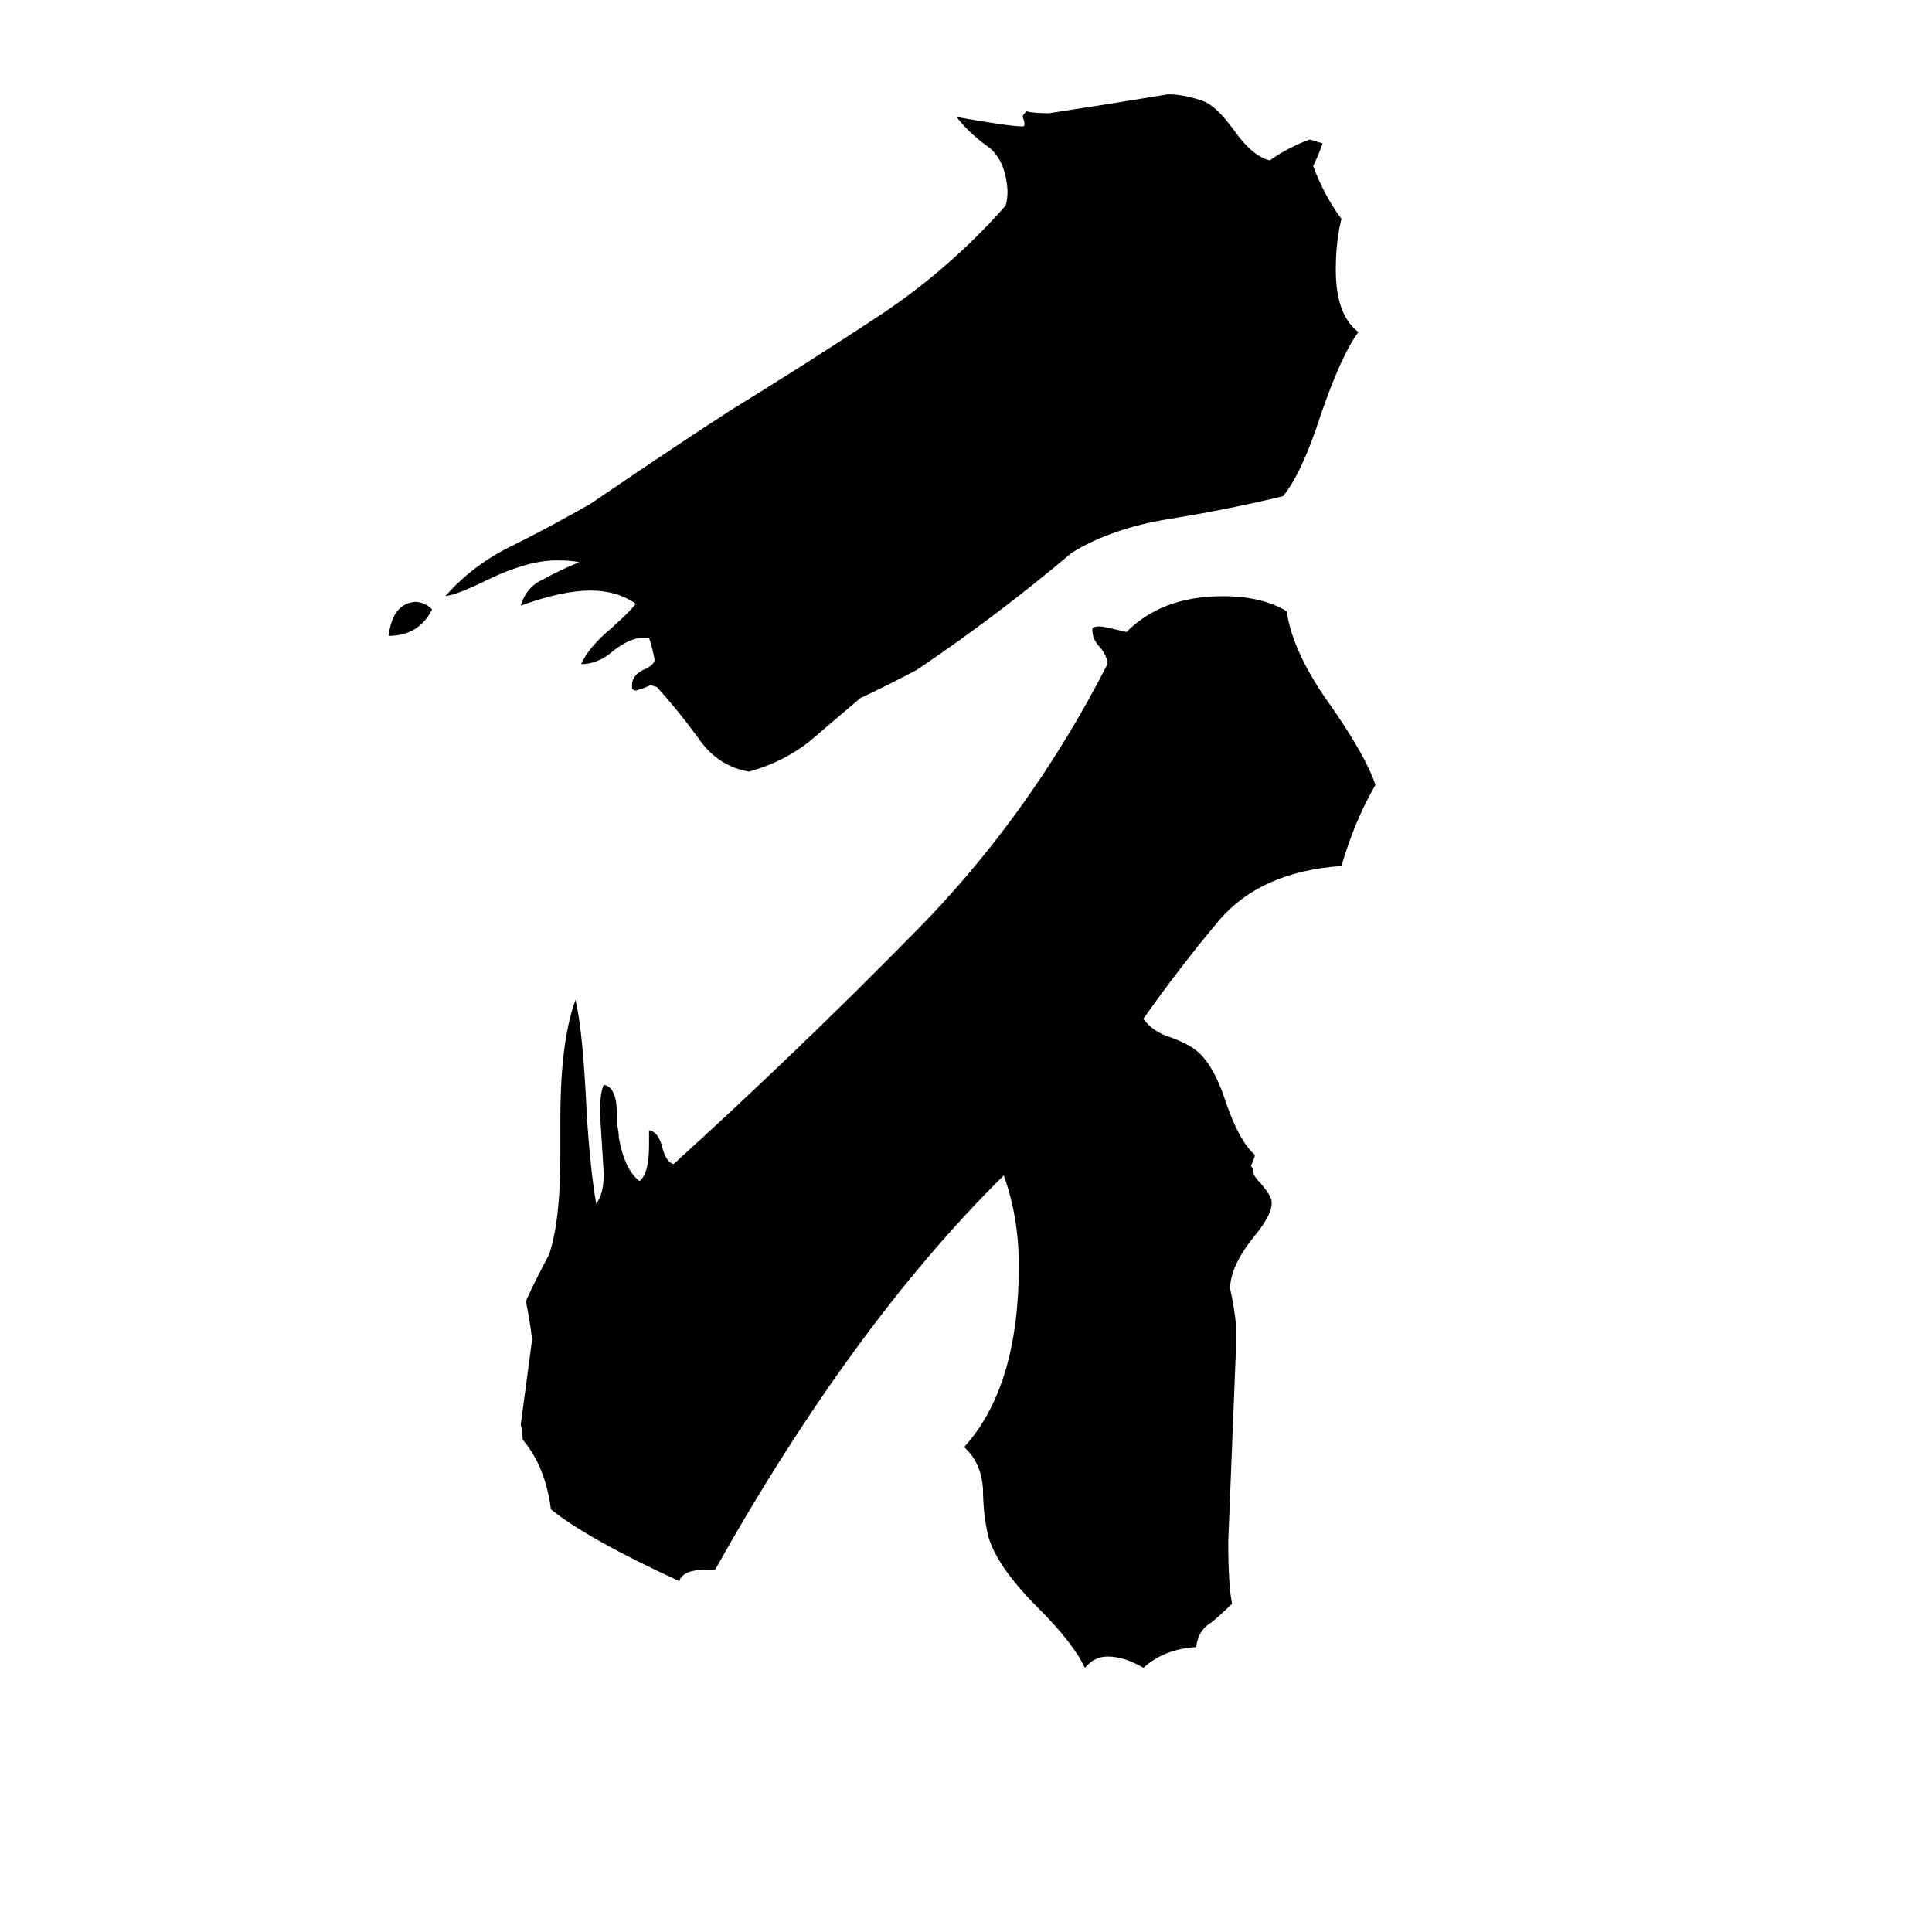 <svg xmlns="http://www.w3.org/2000/svg" viewBox="0 -800 1024 1024">
	<path fill="#000000" d="M655 -99V-83Q653 -33 651 17Q651 40 653 50Q648 55 642 60Q635 64 634 73Q617 74 606 84Q596 78 587 78Q580 78 575 84Q569 71 550 52Q529 31 524 15Q521 3 521 -11Q520 -25 511 -33Q540 -65 540 -129Q540 -155 532 -177Q452 -98 379 32H374Q362 32 360 38Q312 16 292 0Q289 -23 277 -37Q277 -41 276 -45Q279 -67 282 -90Q281 -99 279 -109V-111Q284 -122 291 -135Q297 -153 297 -187V-207Q297 -248 305 -270Q309 -254 311 -209Q313 -179 316 -162Q320 -167 320 -178Q319 -194 318 -210Q318 -221 320 -225Q327 -224 327 -209V-204Q328 -200 328 -197Q331 -180 339 -174Q344 -178 344 -193V-201Q349 -200 351 -192Q353 -184 357 -183Q422 -242 483 -304Q545 -366 587 -448Q587 -452 583 -457Q579 -461 579 -466V-467Q580 -468 583 -468Q585 -468 597 -465Q616 -484 648 -484Q669 -484 682 -476Q685 -454 706 -425Q724 -399 729 -384Q718 -365 711 -341Q668 -338 646 -312Q625 -287 606 -260Q611 -253 621 -250Q629 -247 633 -244Q643 -237 650 -215Q657 -195 665 -188V-187Q664 -184 663 -182Q664 -181 664 -180Q664 -177 668 -173Q674 -166 674 -163V-162Q674 -156 665 -145Q652 -129 652 -117Q654 -108 655 -99ZM335 -435V-437Q335 -442 341 -445Q346 -447 347 -450Q346 -456 344 -462H341Q334 -462 325 -455Q317 -448 308 -448Q312 -457 324 -467Q334 -476 337 -480Q327 -487 313 -487Q298 -487 276 -479Q279 -489 288 -493Q297 -498 307 -502Q303 -503 295 -503Q280 -503 259 -493Q243 -485 236 -484Q251 -501 272 -511Q292 -521 313 -533Q363 -567 388 -583Q427 -607 465 -632Q503 -657 533 -691Q534 -694 534 -699Q533 -715 524 -722Q514 -729 507 -738Q535 -733 542 -733Q543 -733 543 -734Q543 -736 542 -738Q542 -739 544 -741Q548 -740 556 -740Q589 -745 619 -750Q627 -750 636 -747Q644 -745 654 -731Q664 -717 673 -715Q683 -722 694 -726Q695 -726 701 -724Q699 -718 696 -712Q702 -696 711 -684Q708 -672 708 -657Q708 -633 720 -624Q711 -612 700 -580Q690 -549 680 -537Q651 -530 620 -525Q589 -520 568 -507Q529 -474 486 -445Q471 -437 456 -430Q443 -419 429 -407Q415 -396 397 -391Q380 -394 370 -409Q359 -424 348 -436Q347 -436 345 -437Q341 -435 337 -434Q336 -434 335 -435ZM229 -477Q222 -463 206 -463Q208 -480 220 -481Q225 -481 229 -477Z"/>
</svg>